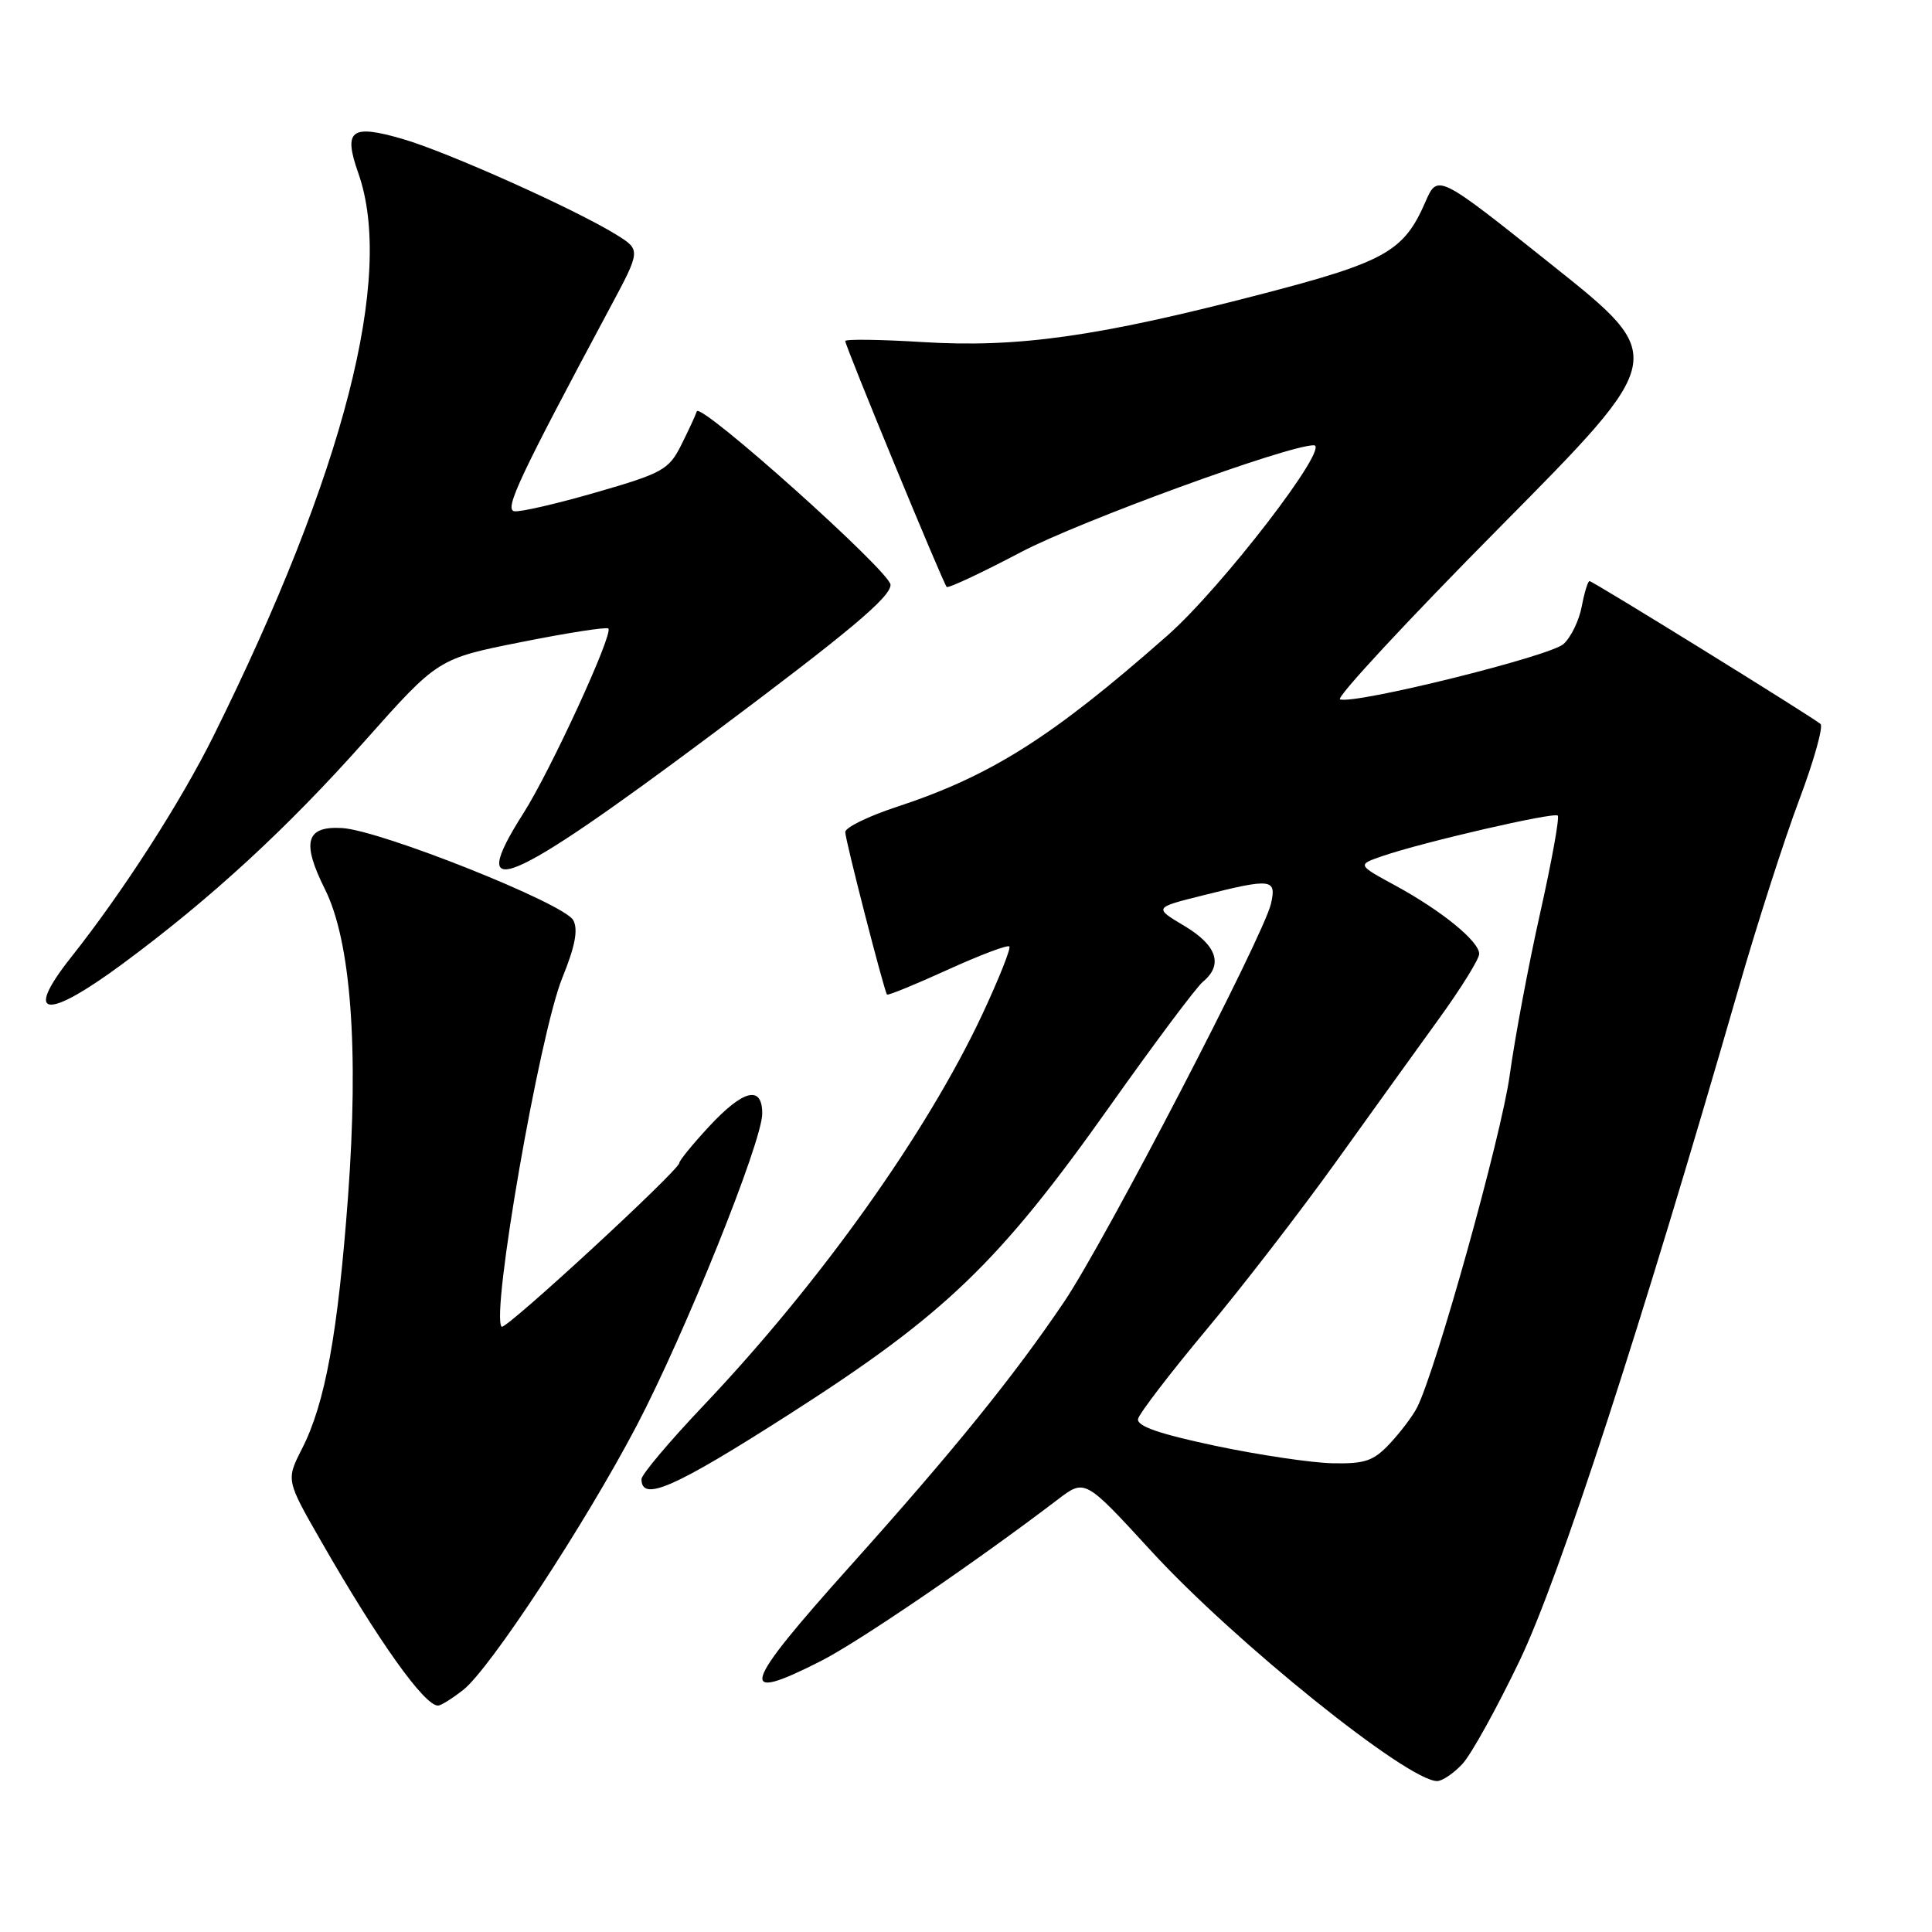 <?xml version="1.0" encoding="UTF-8" standalone="no"?>
<!DOCTYPE svg PUBLIC "-//W3C//DTD SVG 1.1//EN" "http://www.w3.org/Graphics/SVG/1.1/DTD/svg11.dtd" >
<svg xmlns="http://www.w3.org/2000/svg" xmlns:xlink="http://www.w3.org/1999/xlink" version="1.1" viewBox="0 0 256 256">
 <g >
 <path fill="currentColor"
d=" M 193.76 233.75 C 194.93 232.51 198.35 226.32 201.38 220.00 C 206.66 208.95 217.38 176.03 230.38 130.94 C 232.84 122.39 236.46 111.15 238.41 105.97 C 240.36 100.79 241.62 96.27 241.23 95.93 C 240.05 94.94 211.07 77.00 210.62 77.00 C 210.40 77.00 209.94 78.51 209.59 80.36 C 209.24 82.21 208.16 84.45 207.17 85.34 C 205.38 86.96 179.55 93.36 177.56 92.67 C 176.98 92.47 186.51 82.20 198.75 69.84 C 221.01 47.36 221.01 47.36 205.75 35.19 C 190.50 23.02 190.50 23.02 188.87 26.76 C 186.01 33.34 183.57 34.71 166.92 39.03 C 145.48 44.60 134.90 46.10 122.31 45.33 C 116.64 44.98 112.00 44.92 112.00 45.19 C 112.00 45.86 124.97 77.30 125.44 77.77 C 125.65 77.98 130.10 75.89 135.34 73.13 C 143.11 69.05 170.64 59.00 174.08 59.00 C 176.40 59.00 161.91 77.84 154.70 84.20 C 139.39 97.70 131.31 102.81 118.75 106.94 C 115.04 108.16 112.00 109.65 112.00 110.25 C 112.00 111.29 117.12 131.20 117.53 131.78 C 117.65 131.94 121.24 130.47 125.52 128.52 C 129.80 126.57 133.50 125.17 133.74 125.41 C 133.98 125.64 132.36 129.70 130.16 134.41 C 122.79 150.14 108.71 169.90 93.25 186.21 C 88.71 190.99 85.00 195.40 85.00 195.99 C 85.00 199.06 89.31 197.17 104.65 187.35 C 125.26 174.16 132.39 167.30 147.14 146.46 C 153.00 138.19 158.51 130.82 159.39 130.09 C 162.11 127.84 161.26 125.27 156.94 122.69 C 152.88 120.27 152.88 120.27 159.40 118.64 C 168.51 116.35 169.17 116.43 168.41 119.75 C 167.42 124.04 146.41 164.48 141.02 172.47 C 134.39 182.30 126.40 192.17 112.66 207.50 C 98.22 223.61 97.55 225.80 108.78 220.09 C 113.78 217.56 129.38 206.91 140.19 198.67 C 143.76 195.95 143.76 195.95 152.53 205.51 C 163.61 217.58 186.51 236.00 190.43 236.00 C 191.10 236.00 192.60 234.99 193.76 233.75 Z  M 61.39 223.91 C 64.92 221.13 77.48 202.01 84.33 188.97 C 90.73 176.78 101.00 151.28 101.00 147.56 C 101.00 143.76 98.52 144.36 93.97 149.25 C 91.80 151.59 90.02 153.77 90.01 154.10 C 89.99 155.06 66.96 176.30 66.47 175.80 C 65.00 174.33 71.49 137.02 74.50 129.59 C 76.21 125.39 76.63 123.18 75.96 121.93 C 74.78 119.72 50.45 110.03 45.33 109.72 C 40.53 109.44 39.93 111.57 43.06 117.83 C 46.49 124.71 47.56 138.93 46.12 158.50 C 44.77 176.70 43.09 185.95 40.02 191.96 C 37.90 196.12 37.90 196.12 42.60 204.31 C 50.15 217.48 56.22 226.00 58.04 226.00 C 58.42 226.00 59.93 225.06 61.39 223.91 Z  M 16.30 127.67 C 27.96 119.05 38.02 109.79 48.35 98.17 C 58.04 87.27 58.04 87.27 69.11 85.07 C 75.21 83.85 80.38 83.05 80.61 83.28 C 81.30 83.96 72.96 102.10 69.35 107.77 C 61.61 119.93 67.15 117.62 94.23 97.39 C 112.53 83.71 118.00 79.13 118.00 77.49 C 118.00 75.79 92.77 53.20 92.33 54.51 C 92.15 55.06 91.21 57.08 90.25 59.00 C 88.63 62.23 87.77 62.71 79.00 65.24 C 73.78 66.75 68.89 67.88 68.14 67.74 C 66.80 67.50 68.84 63.17 80.81 40.81 C 84.93 33.12 84.93 33.12 81.62 31.07 C 76.12 27.68 59.31 20.15 53.37 18.42 C 46.49 16.42 45.46 17.21 47.48 22.95 C 52.29 36.58 45.59 62.64 28.30 97.50 C 23.94 106.28 16.33 118.12 9.43 126.83 C 3.05 134.88 6.07 135.25 16.30 127.67 Z  M 161.00 191.57 C 153.55 189.99 150.59 188.96 150.80 188.01 C 150.97 187.28 155.02 181.99 159.80 176.26 C 164.59 170.54 172.32 160.51 177.00 153.99 C 181.68 147.47 187.86 138.87 190.75 134.88 C 193.64 130.88 196.00 127.06 196.00 126.40 C 196.00 124.73 191.04 120.69 184.91 117.35 C 179.83 114.59 179.83 114.59 183.16 113.44 C 188.57 111.58 205.91 107.58 206.41 108.07 C 206.66 108.33 205.61 114.15 204.07 121.02 C 202.53 127.88 200.72 137.55 200.04 142.50 C 198.92 150.59 190.30 181.49 187.77 186.50 C 187.21 187.60 185.60 189.74 184.19 191.25 C 182.01 193.59 180.87 193.98 176.56 193.89 C 173.78 193.83 166.78 192.79 161.00 191.57 Z "/>
</g>
</svg>
